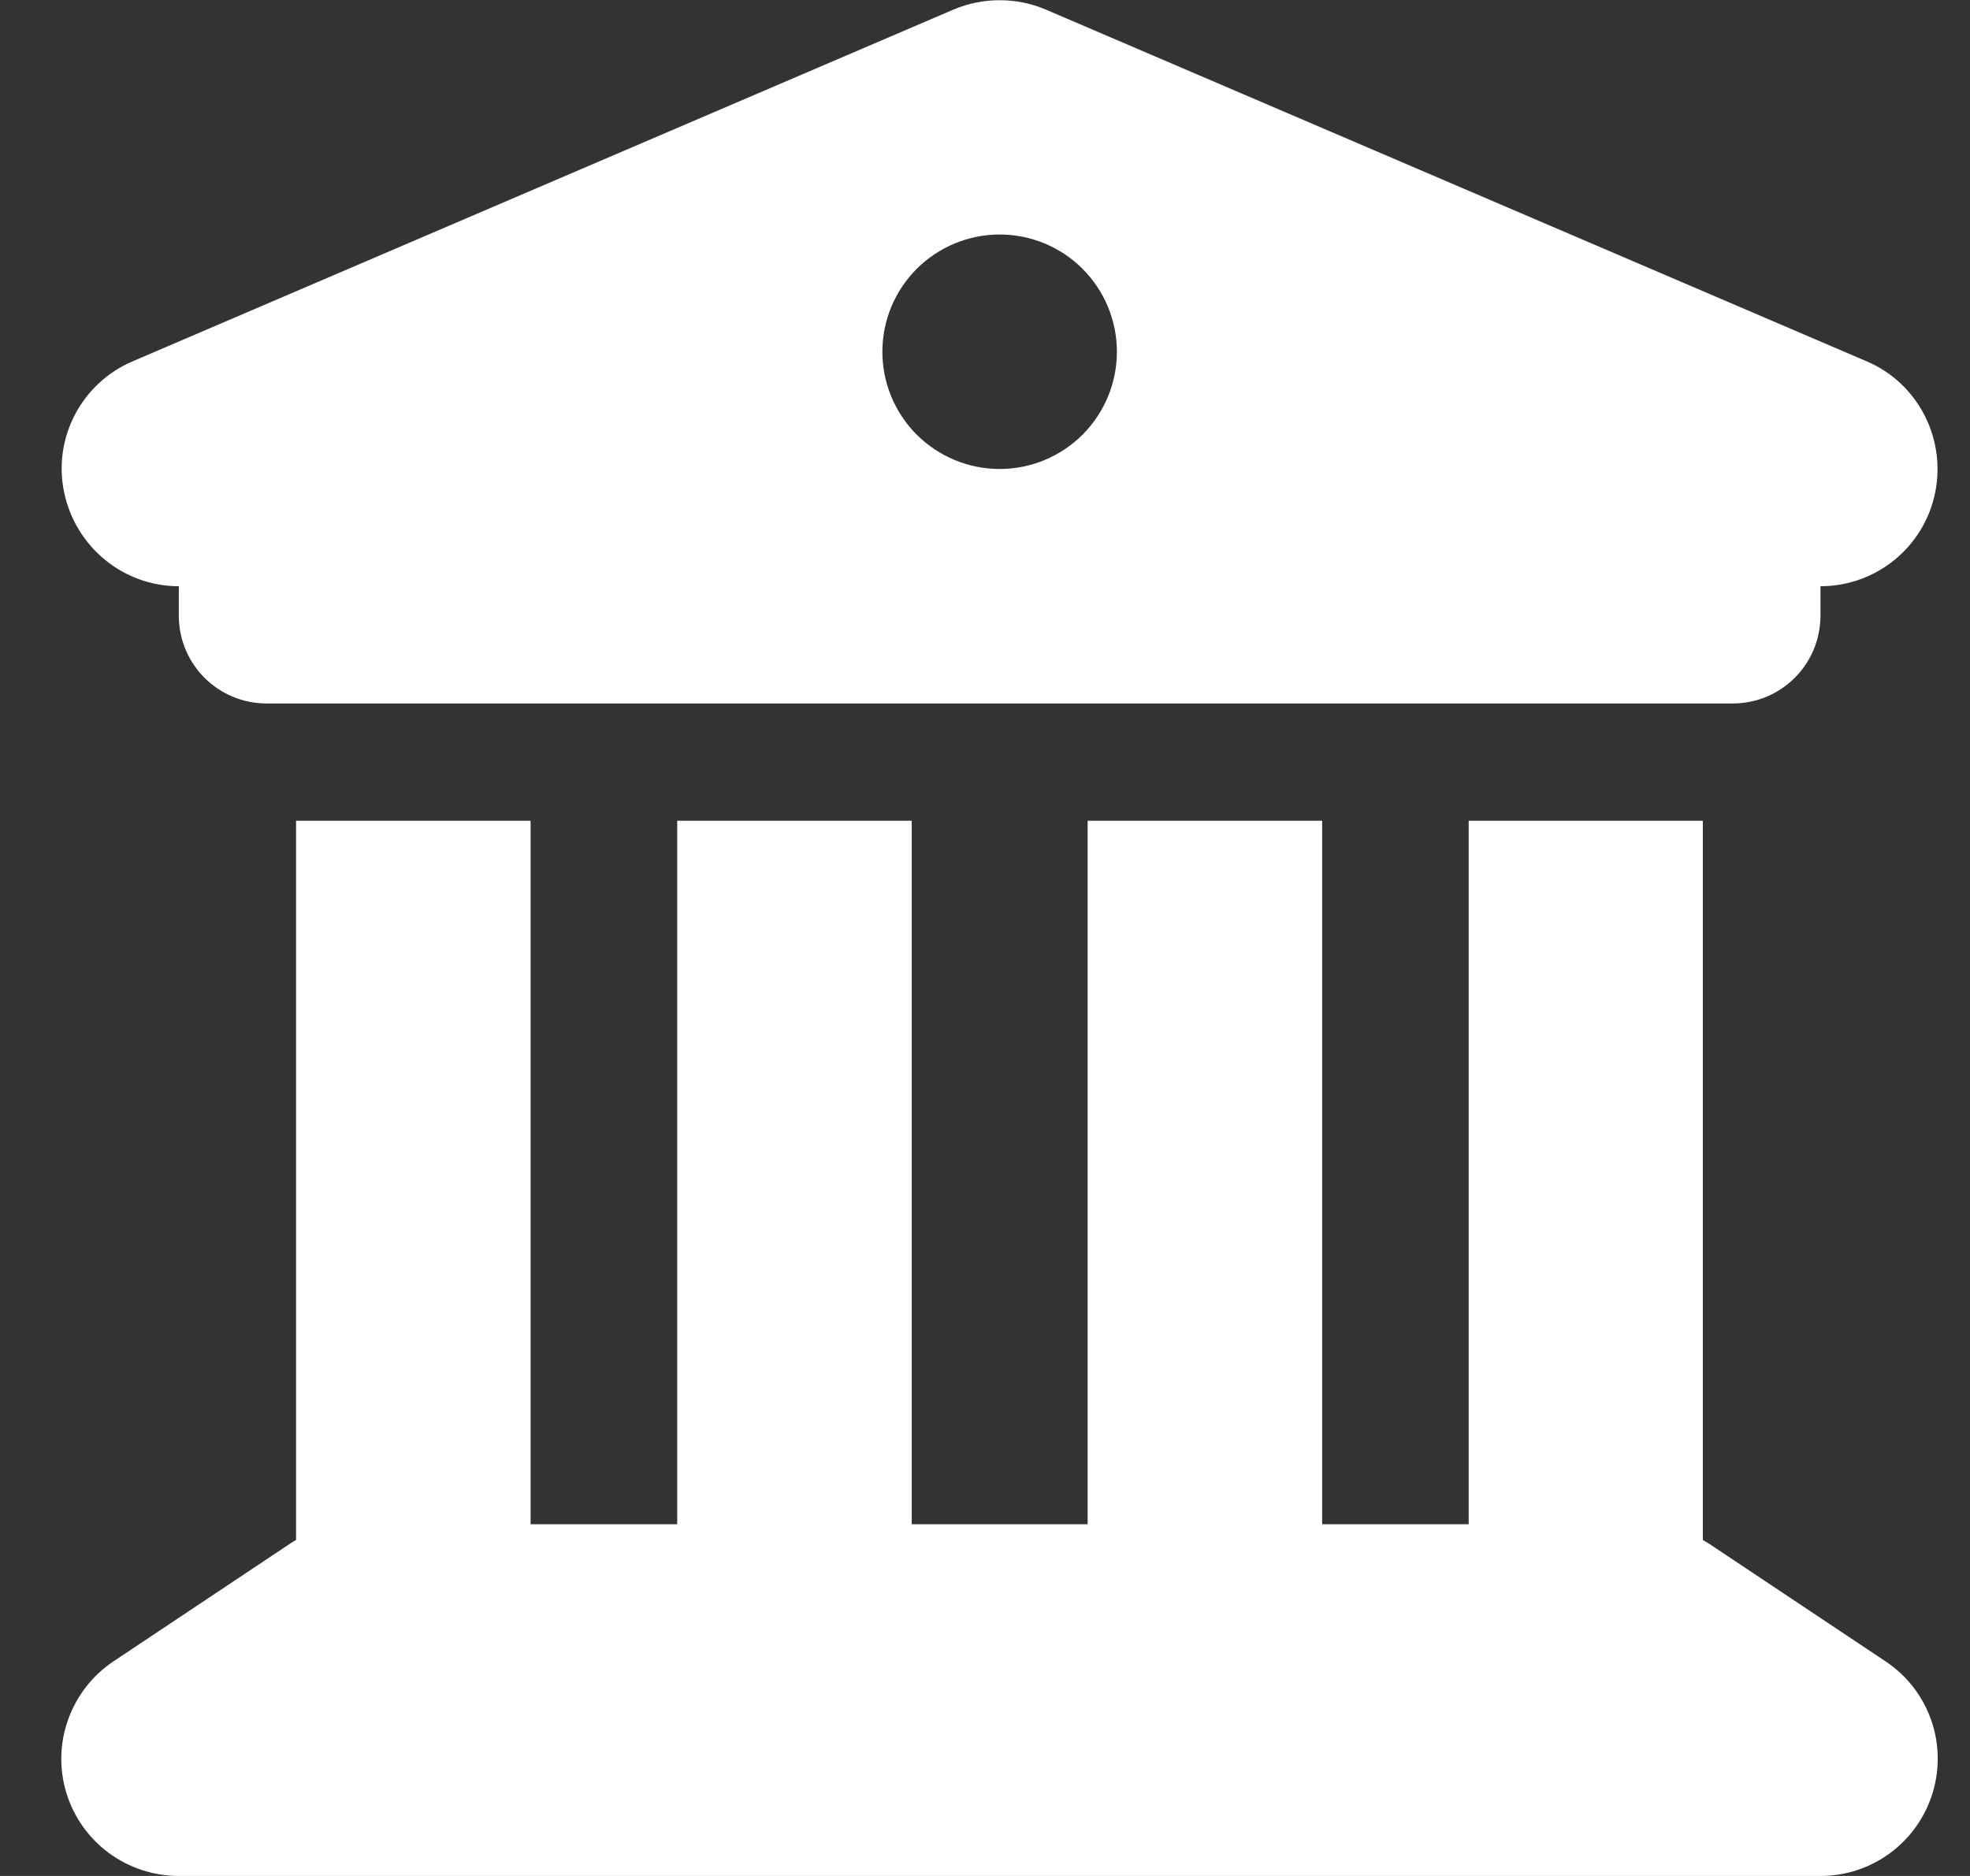 <svg width="21" height="20" viewBox="0 0 21 20" fill="none" xmlns="http://www.w3.org/2000/svg">
<rect x="0" y="0" width="21" height="20" fill="#333333" stroke="none"/>
<path d="M10.164 0.102L1.414 3.852C0.867 4.086 0.562 4.672 0.684 5.25C0.805 5.828 1.312 6.25 1.906 6.25V6.562C1.906 7.082 2.324 7.5 2.844 7.5H18.469C18.988 7.5 19.406 7.082 19.406 6.562V6.25C20 6.25 20.512 5.832 20.629 5.25C20.746 4.668 20.441 4.082 19.898 3.852L11.148 0.102C10.836 -0.031 10.476 -0.031 10.164 0.102ZM5.656 8.75H3.156V16.418C3.133 16.43 3.109 16.445 3.086 16.461L1.211 17.711C0.754 18.016 0.547 18.586 0.707 19.113C0.867 19.641 1.355 20 1.906 20H19.406C19.957 20 20.441 19.641 20.602 19.113C20.762 18.586 20.559 18.016 20.098 17.711L18.223 16.461C18.199 16.445 18.176 16.434 18.152 16.418V8.75H15.656V16.25H14.094V8.75H11.594V16.25H9.719V8.75H7.219V16.25H5.656V8.75ZM10.656 2.5C10.988 2.5 11.306 2.632 11.54 2.866C11.774 3.101 11.906 3.418 11.906 3.75C11.906 4.082 11.774 4.399 11.54 4.634C11.306 4.868 10.988 5 10.656 5C10.325 5 10.007 4.868 9.772 4.634C9.538 4.399 9.406 4.082 9.406 3.75C9.406 3.418 9.538 3.101 9.772 2.866C10.007 2.632 10.325 2.5 10.656 2.5Z" fill="white"/>
</svg>
